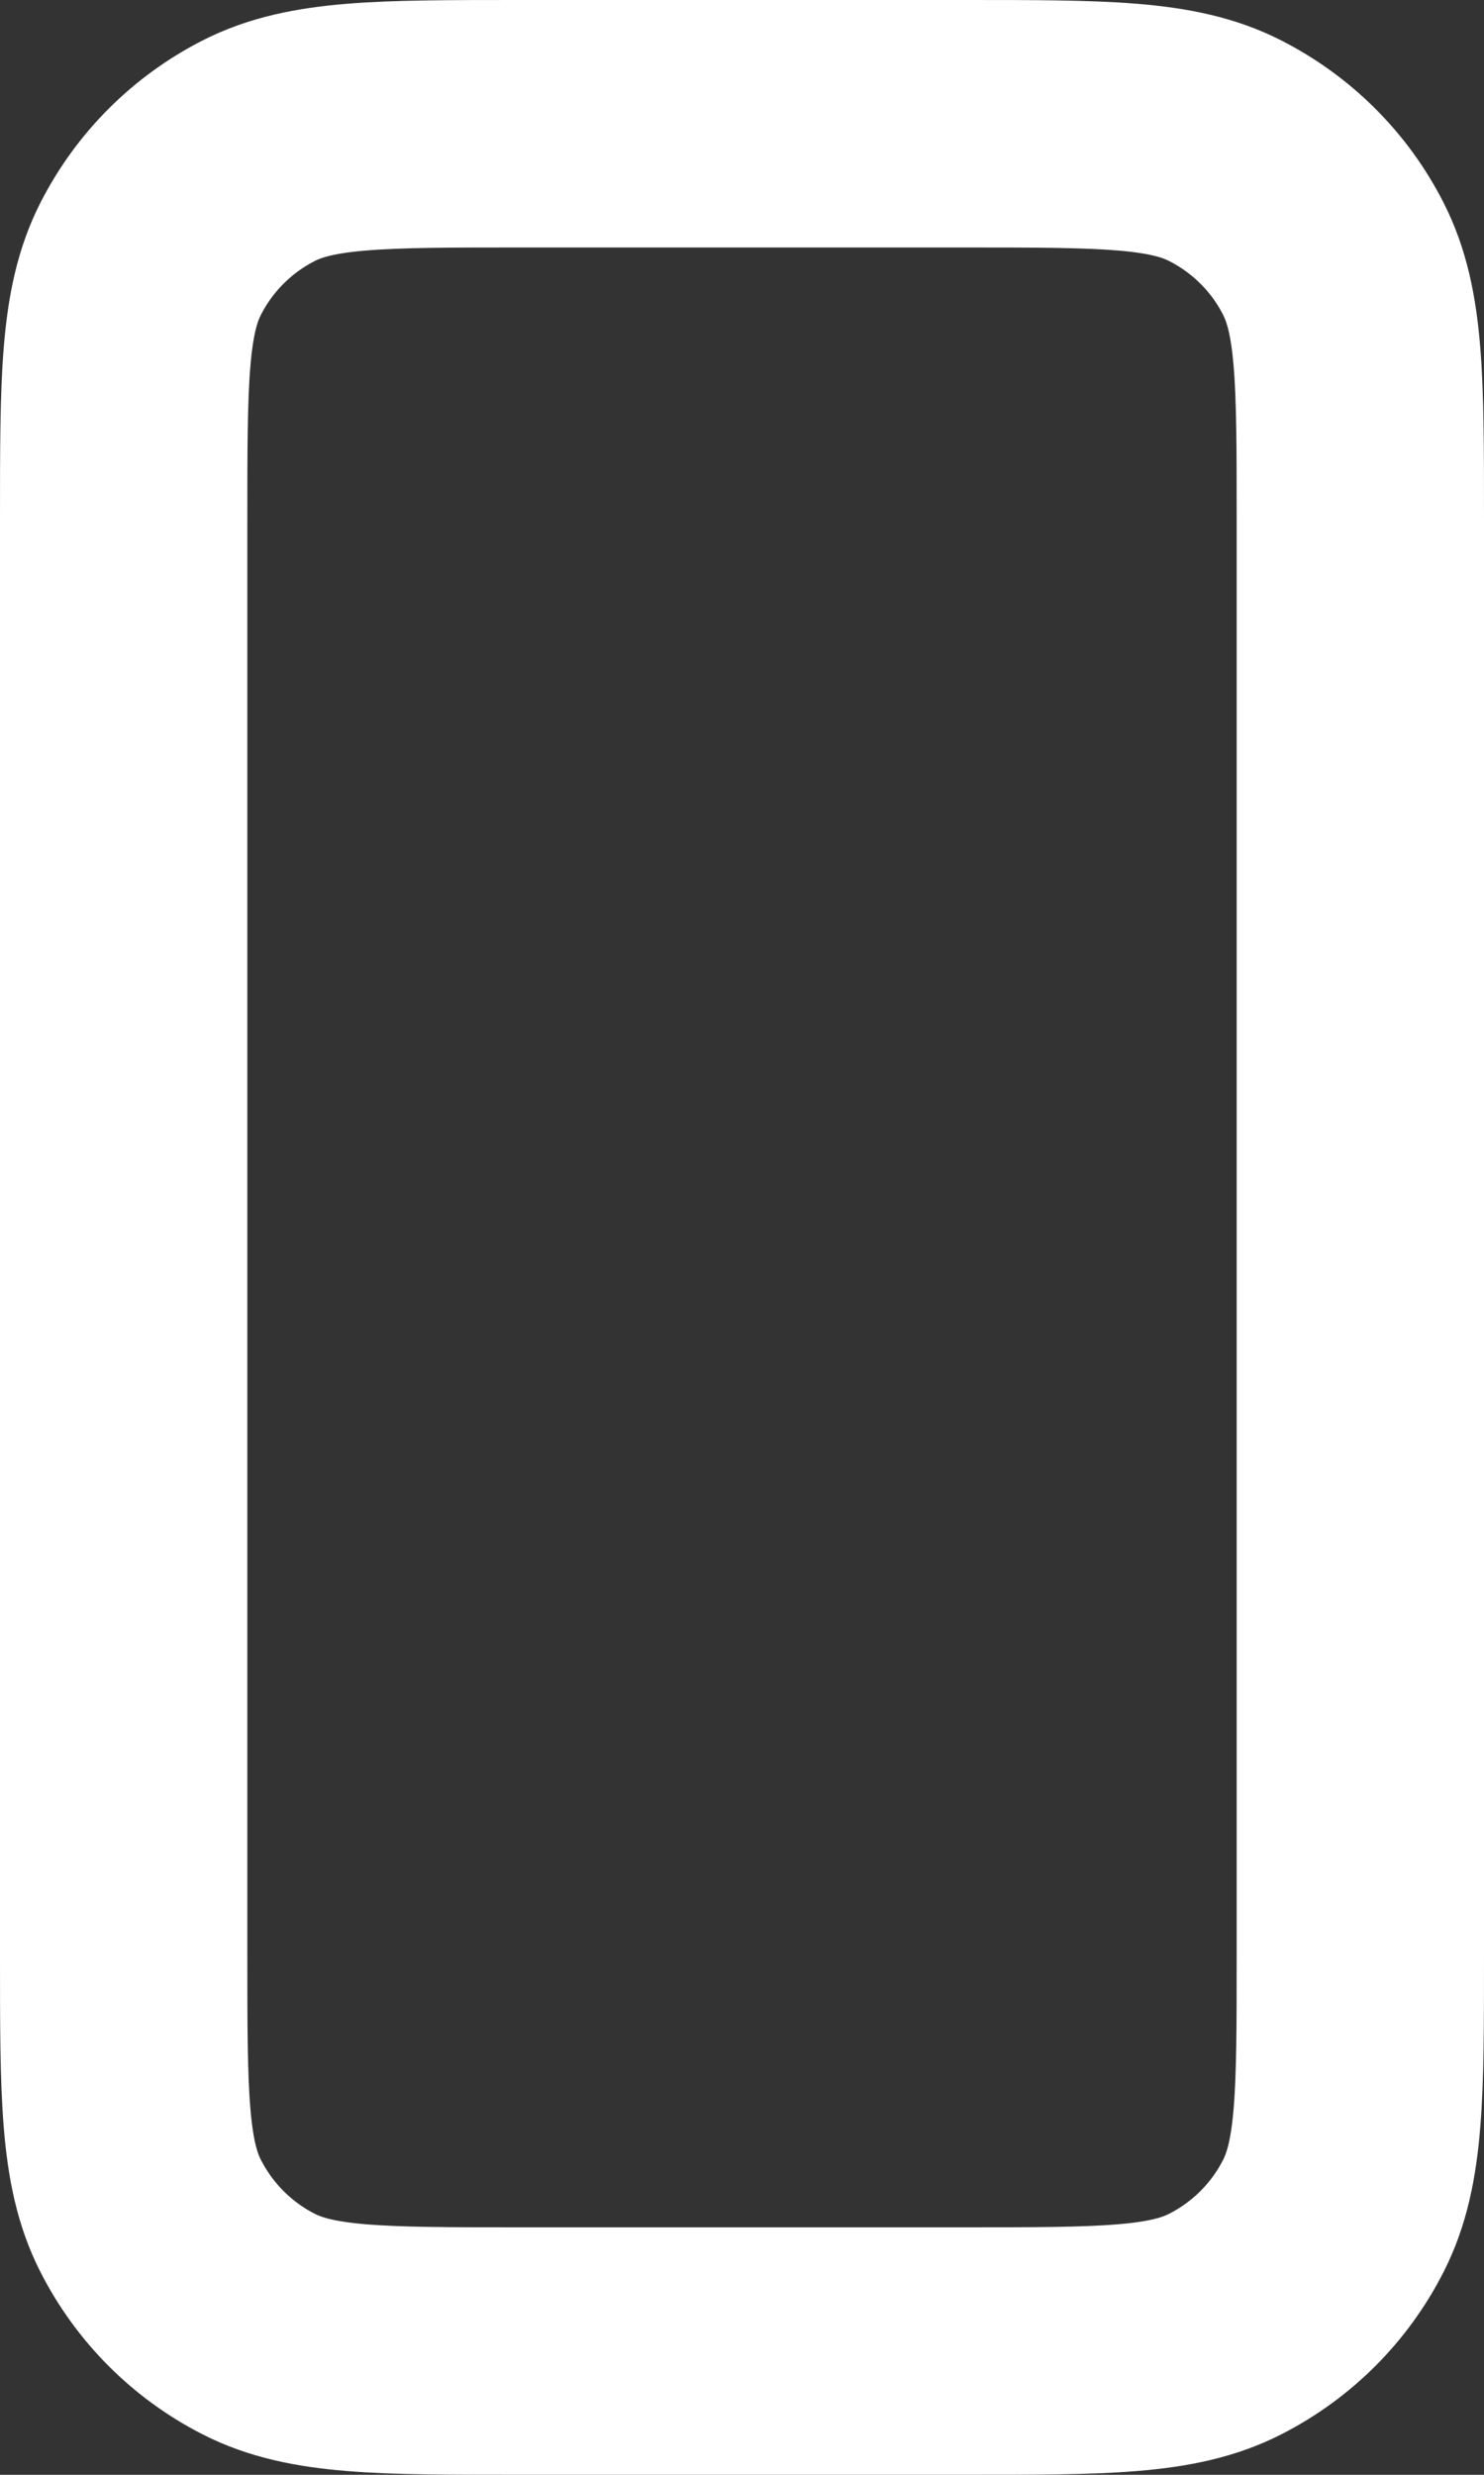 <svg width="12" height="20" viewBox="0 0 12 20" fill="none" xmlns="http://www.w3.org/2000/svg">
<rect x="0" y="0" width="12" height="20" fill="#333333" stroke="none"/>
<path d="M1 4.2V15.8C1 16.92 1 17.48 1.218 17.907C1.41 18.284 1.715 18.59 2.092 18.782C2.519 19 3.079 19 4.197 19H7.803C8.921 19 9.48 19 9.907 18.782C10.284 18.59 10.591 18.284 10.782 17.907C11 17.48 11 16.921 11 15.803V4.197C11 3.079 11 2.519 10.782 2.092C10.591 1.715 10.284 1.41 9.907 1.218C9.48 1 8.92 1 7.8 1H4.2C3.08 1 2.52 1 2.092 1.218C1.715 1.41 1.41 1.715 1.218 2.092C1 2.52 1 3.08 1 4.2Z" stroke="white" stroke-width="2" stroke-linecap="round" stroke-linejoin="round"/>
</svg>
